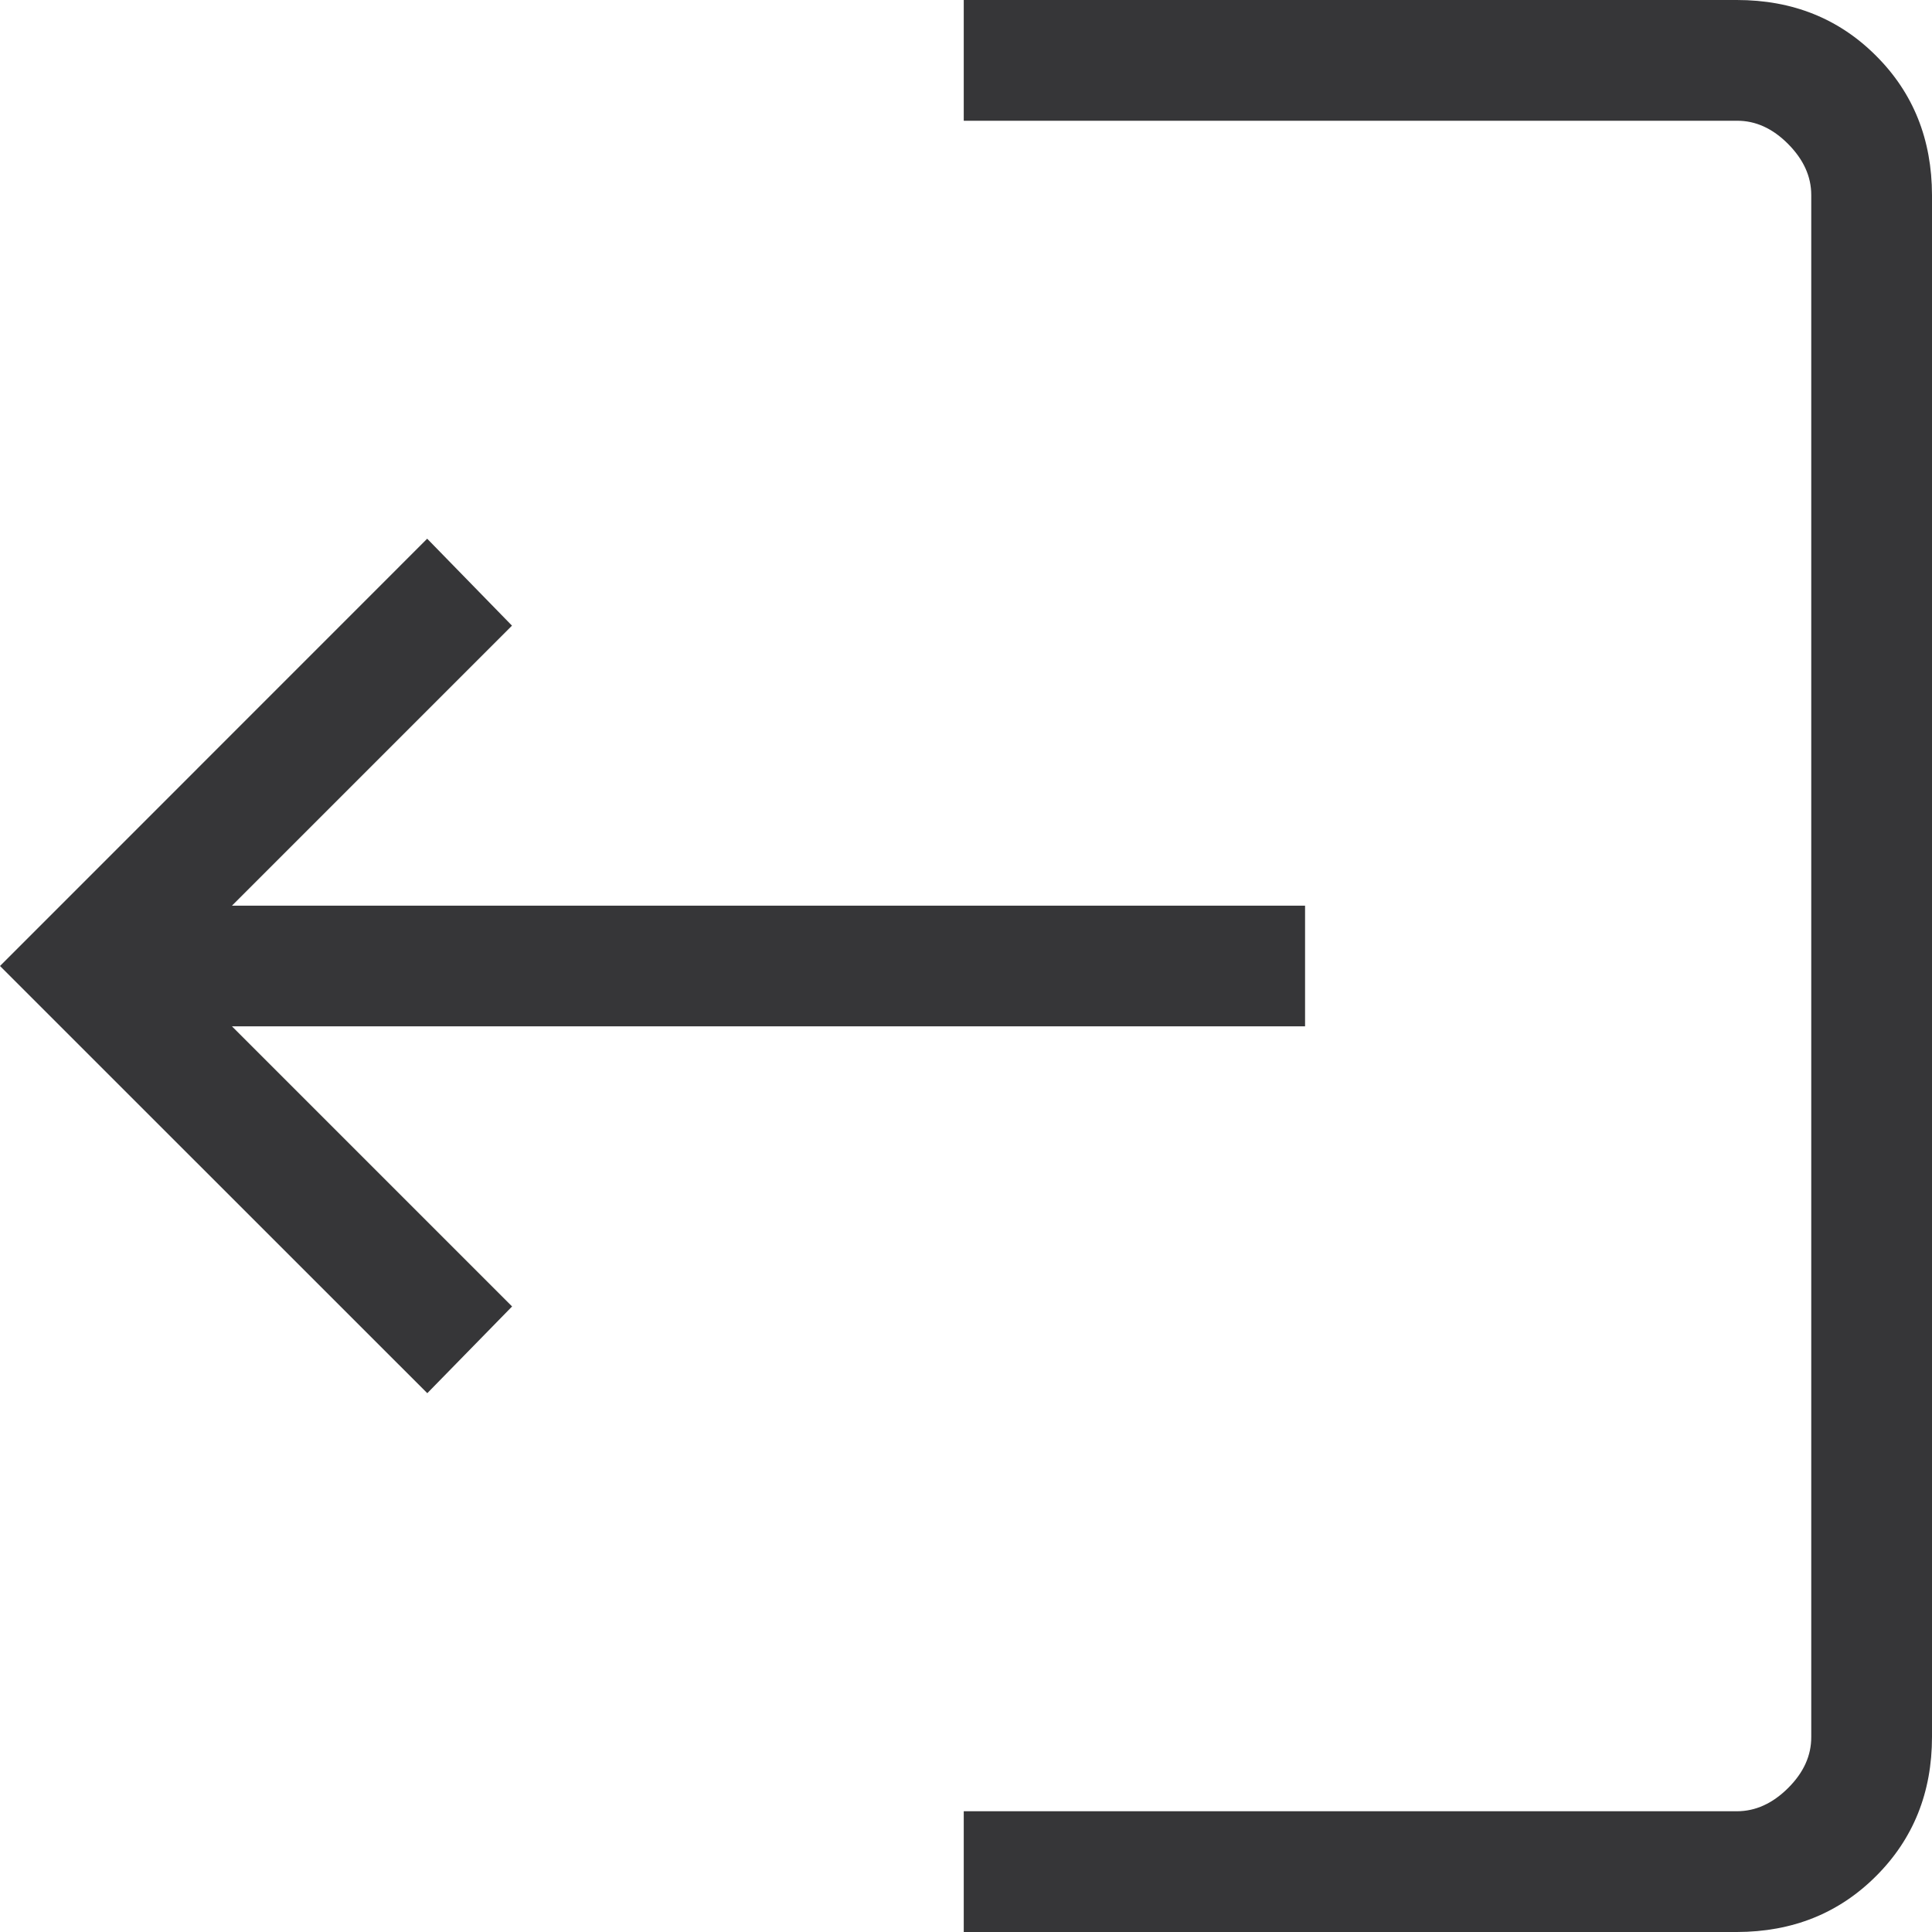 <svg width="18" height="18" viewBox="0 0 18 18" fill="none" xmlns="http://www.w3.org/2000/svg">
<path d="M16.182 -3.65576e-06C16.7 -3.70107e-06 17.133 0.173 17.479 0.52C17.826 0.866 17.999 1.299 18 1.818L18 16.182C18 16.7 17.826 17.133 17.479 17.479C17.132 17.826 16.7 17.999 16.182 18L8.979 18L8.979 16.875L16.182 16.875C16.355 16.875 16.514 16.803 16.659 16.659C16.804 16.515 16.876 16.356 16.875 16.182L16.875 1.817C16.875 1.644 16.803 1.486 16.659 1.341C16.515 1.196 16.356 1.124 16.183 1.125L8.979 1.125L8.979 -3.02602e-06L16.182 -3.65576e-06ZM3.98 5.019L4.77 5.829L2.161 8.438L12.159 8.438L12.159 9.562L2.161 9.562L4.771 12.172L3.981 12.98L-7.86805e-07 9L3.98 5.019Z" fill="#363638"/>
</svg>
